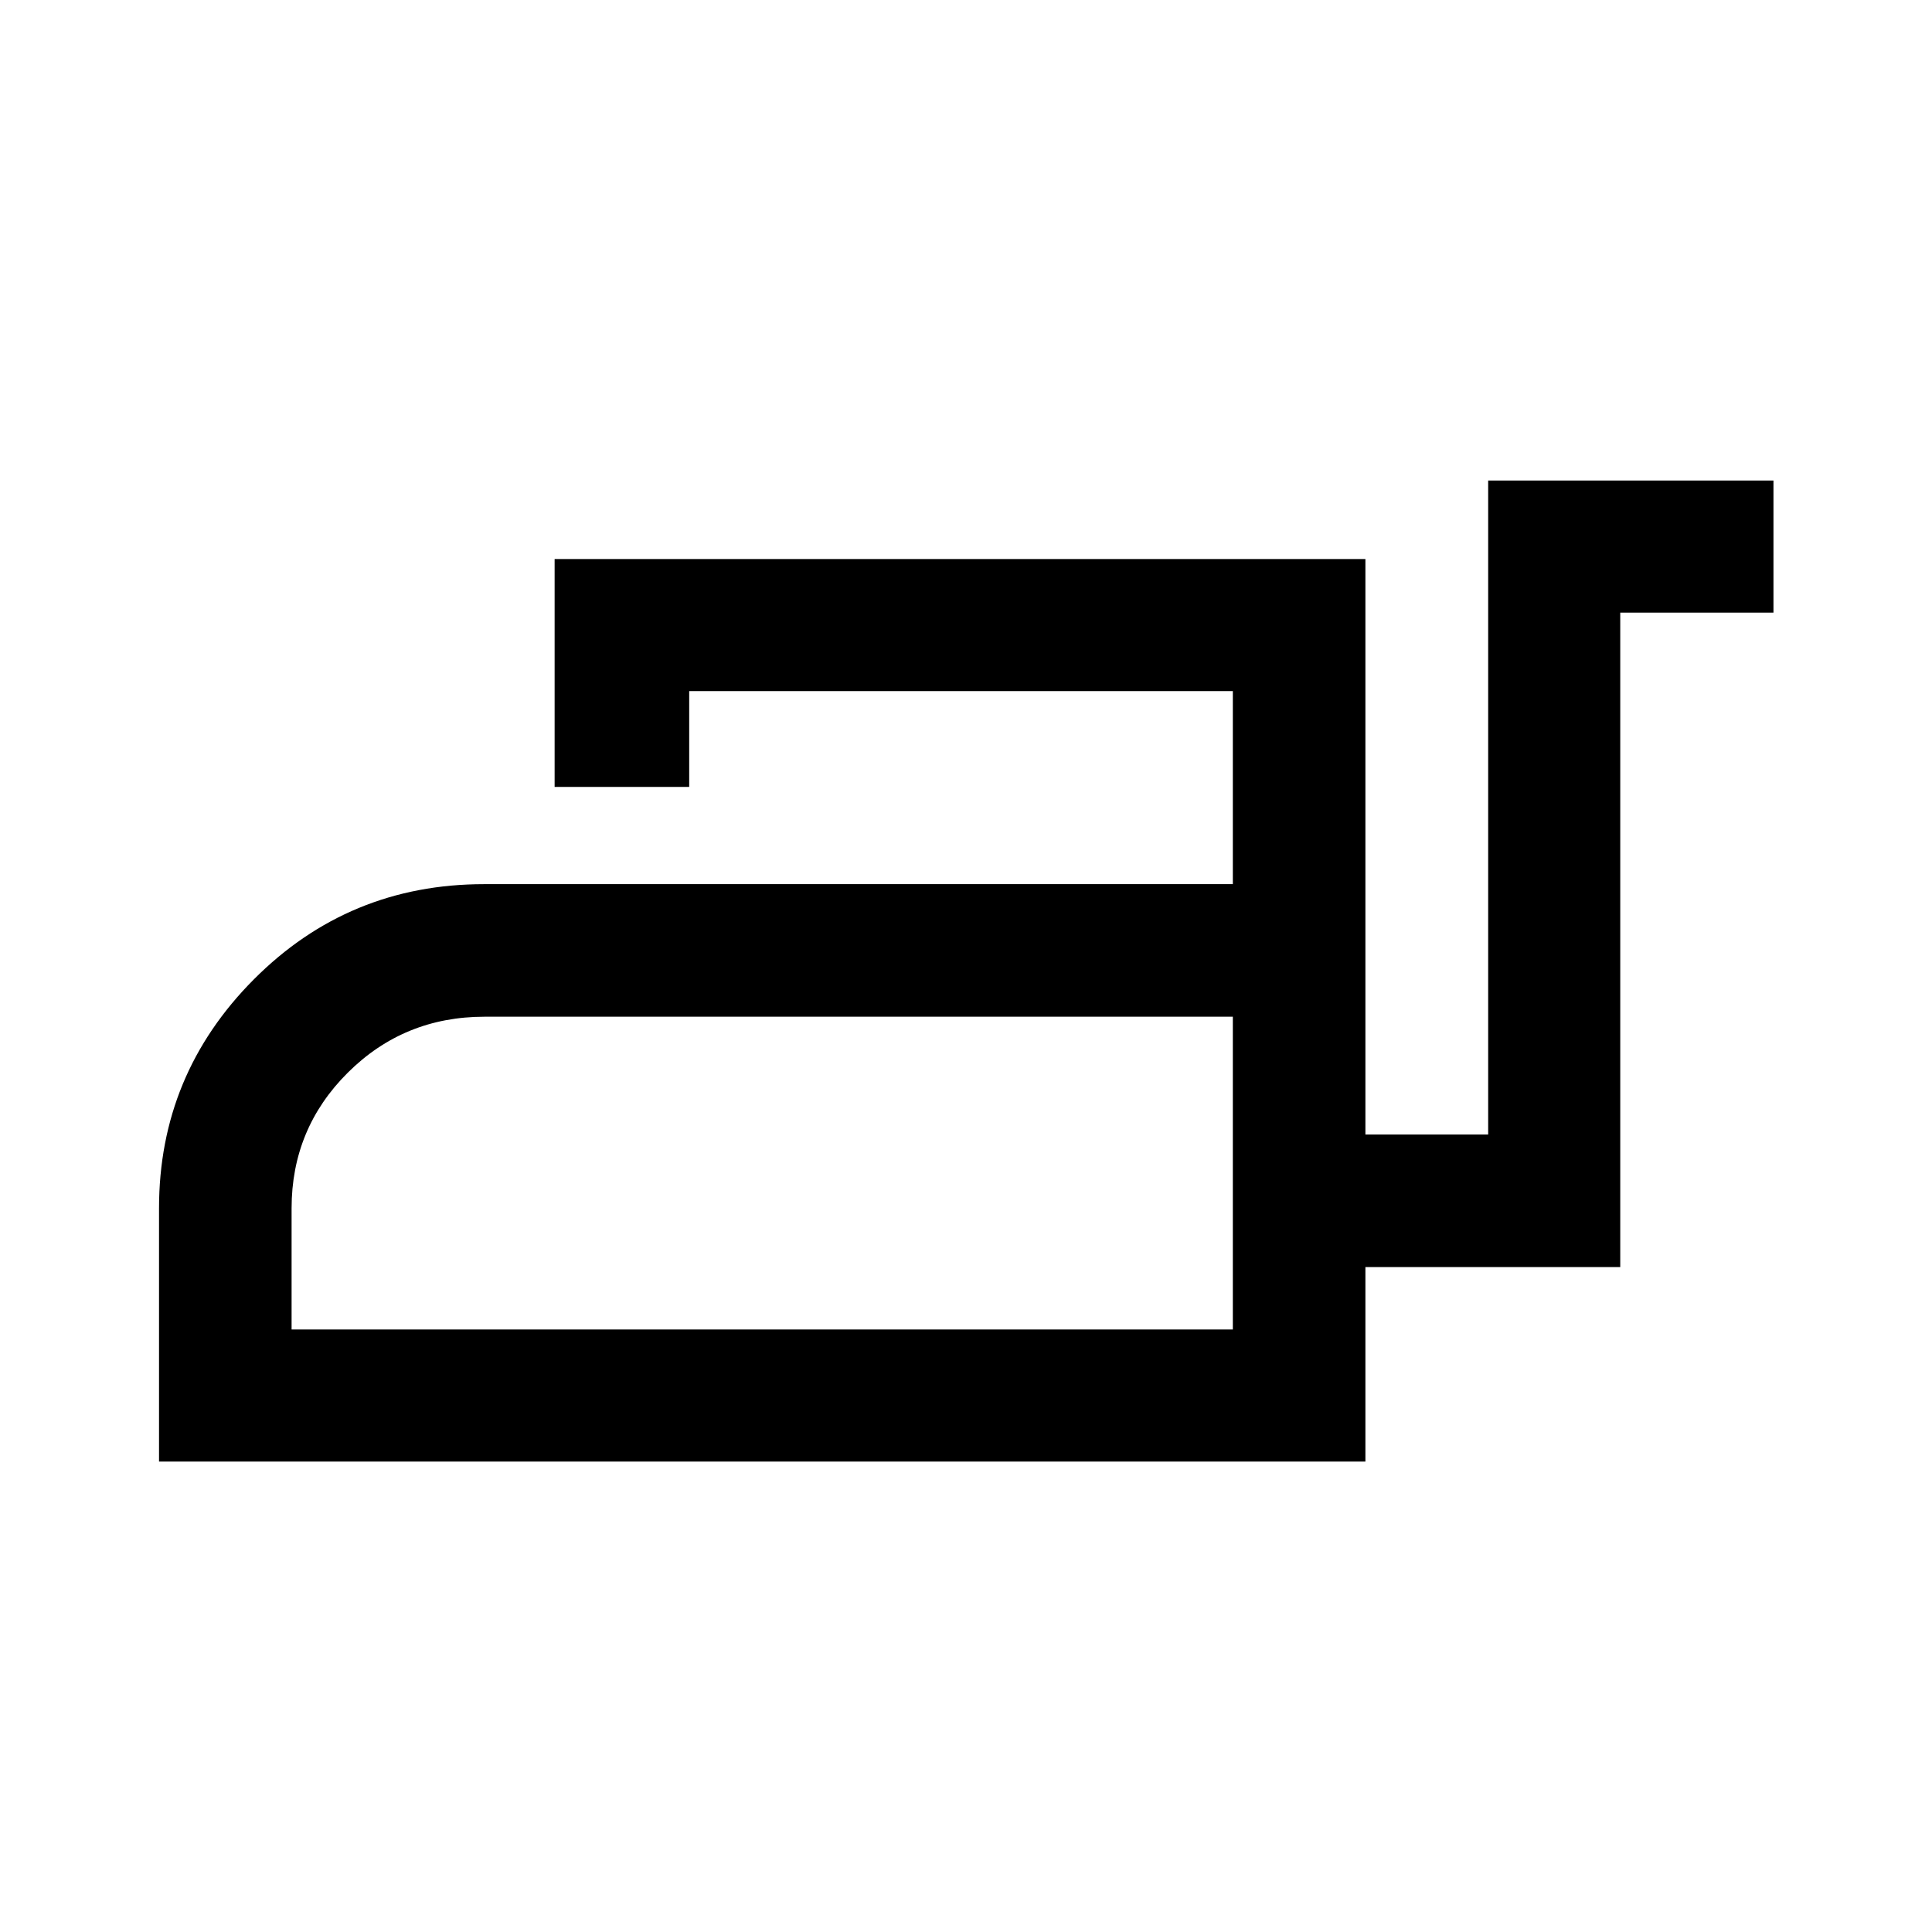 <svg xmlns="http://www.w3.org/2000/svg" height="48" viewBox="0 -960 960 960" width="48"><path d="M79.02-233.76v-125.87q0-66.41 47.12-113.73 47.12-47.31 114.45-47.31h372v-95.92H342.46v47.61h-66.87v-113.24h402.87v285.96h61v-324.96h141.76v65.63h-76.13v325.2H678.46v96.63H79.02Zm65.87-65.63h467.7V-454.8H240.77q-40.01 0-67.95 27.8-27.93 27.8-27.93 67.42v60.19Zm467.7 0V-454.8v155.41Z"/></svg>